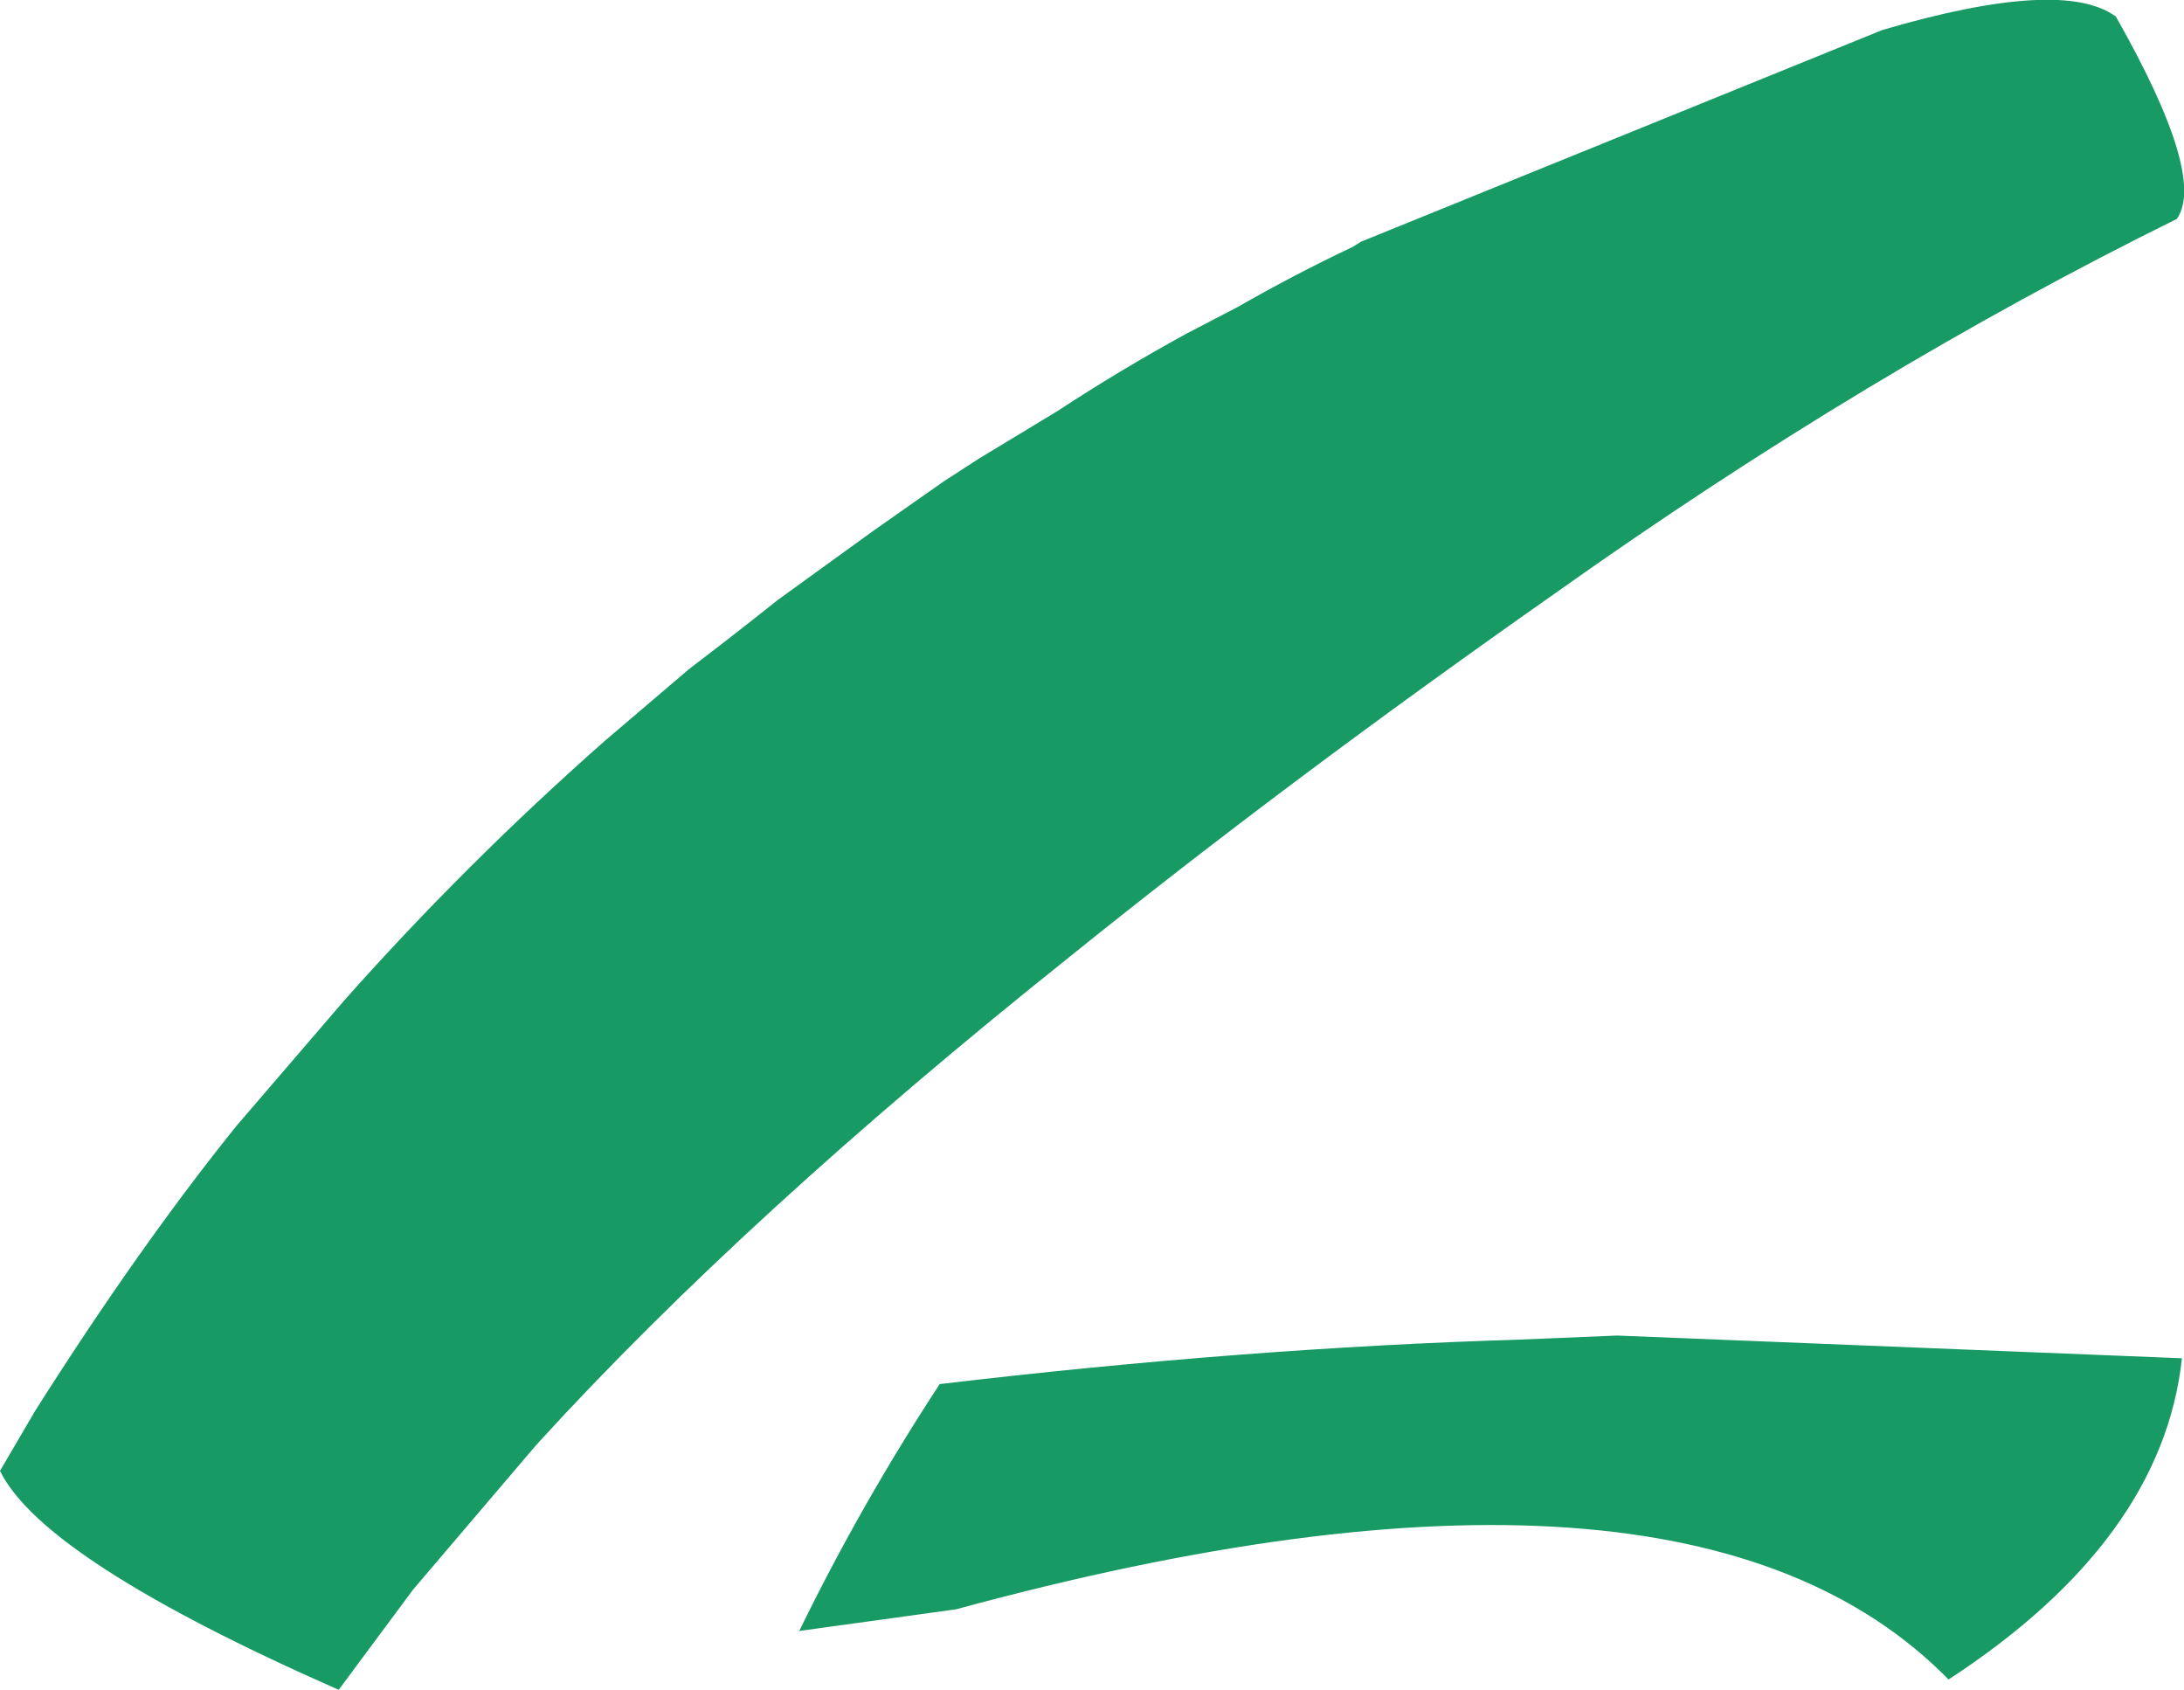 <?xml version="1.0" encoding="UTF-8" standalone="no"?>
<svg xmlns:xlink="http://www.w3.org/1999/xlink" height="81.8px" width="105.75px" xmlns="http://www.w3.org/2000/svg">
  <g transform="matrix(1.0, 0.0, 0.0, 1.0, 52.9, 40.9)">
    <path d="M7.05 -26.05 Q9.75 -27.6 12.6 -28.95 L13.0 -29.2 38.25 -39.45 Q46.95 -42.0 49.55 -40.1 53.95 -32.35 52.5 -30.3 37.5 -22.9 22.5 -12.25 9.45 -3.1 -1.15 5.45 -16.75 17.9 -26.8 28.9 L-27.15 29.3 -32.9 36.05 -36.5 40.9 Q-50.8 34.6 -52.9 30.3 L-51.2 27.4 Q-46.2 19.5 -41.45 13.6 L-36.25 7.55 Q-30.35 0.9 -23.6 -5.05 L-19.55 -8.5 -17.6 -10.0 -16.45 -10.9 -15.25 -11.85 -10.55 -15.25 -7.2 -17.6 -5.5 -18.7 -1.7 -21.0 Q1.35 -23.0 4.55 -24.75 L7.05 -26.05 M41.45 40.4 Q28.7 27.4 -6.6 37.0 L-8.4 37.25 -14.2 38.05 Q-11.2 31.9 -7.4 26.1 7.4 24.35 20.6 23.95 L25.4 23.75 52.75 24.85 Q51.8 33.65 41.45 40.4" fill="#189a64" fill-rule="evenodd" stroke="none"/>
  </g>
</svg>
